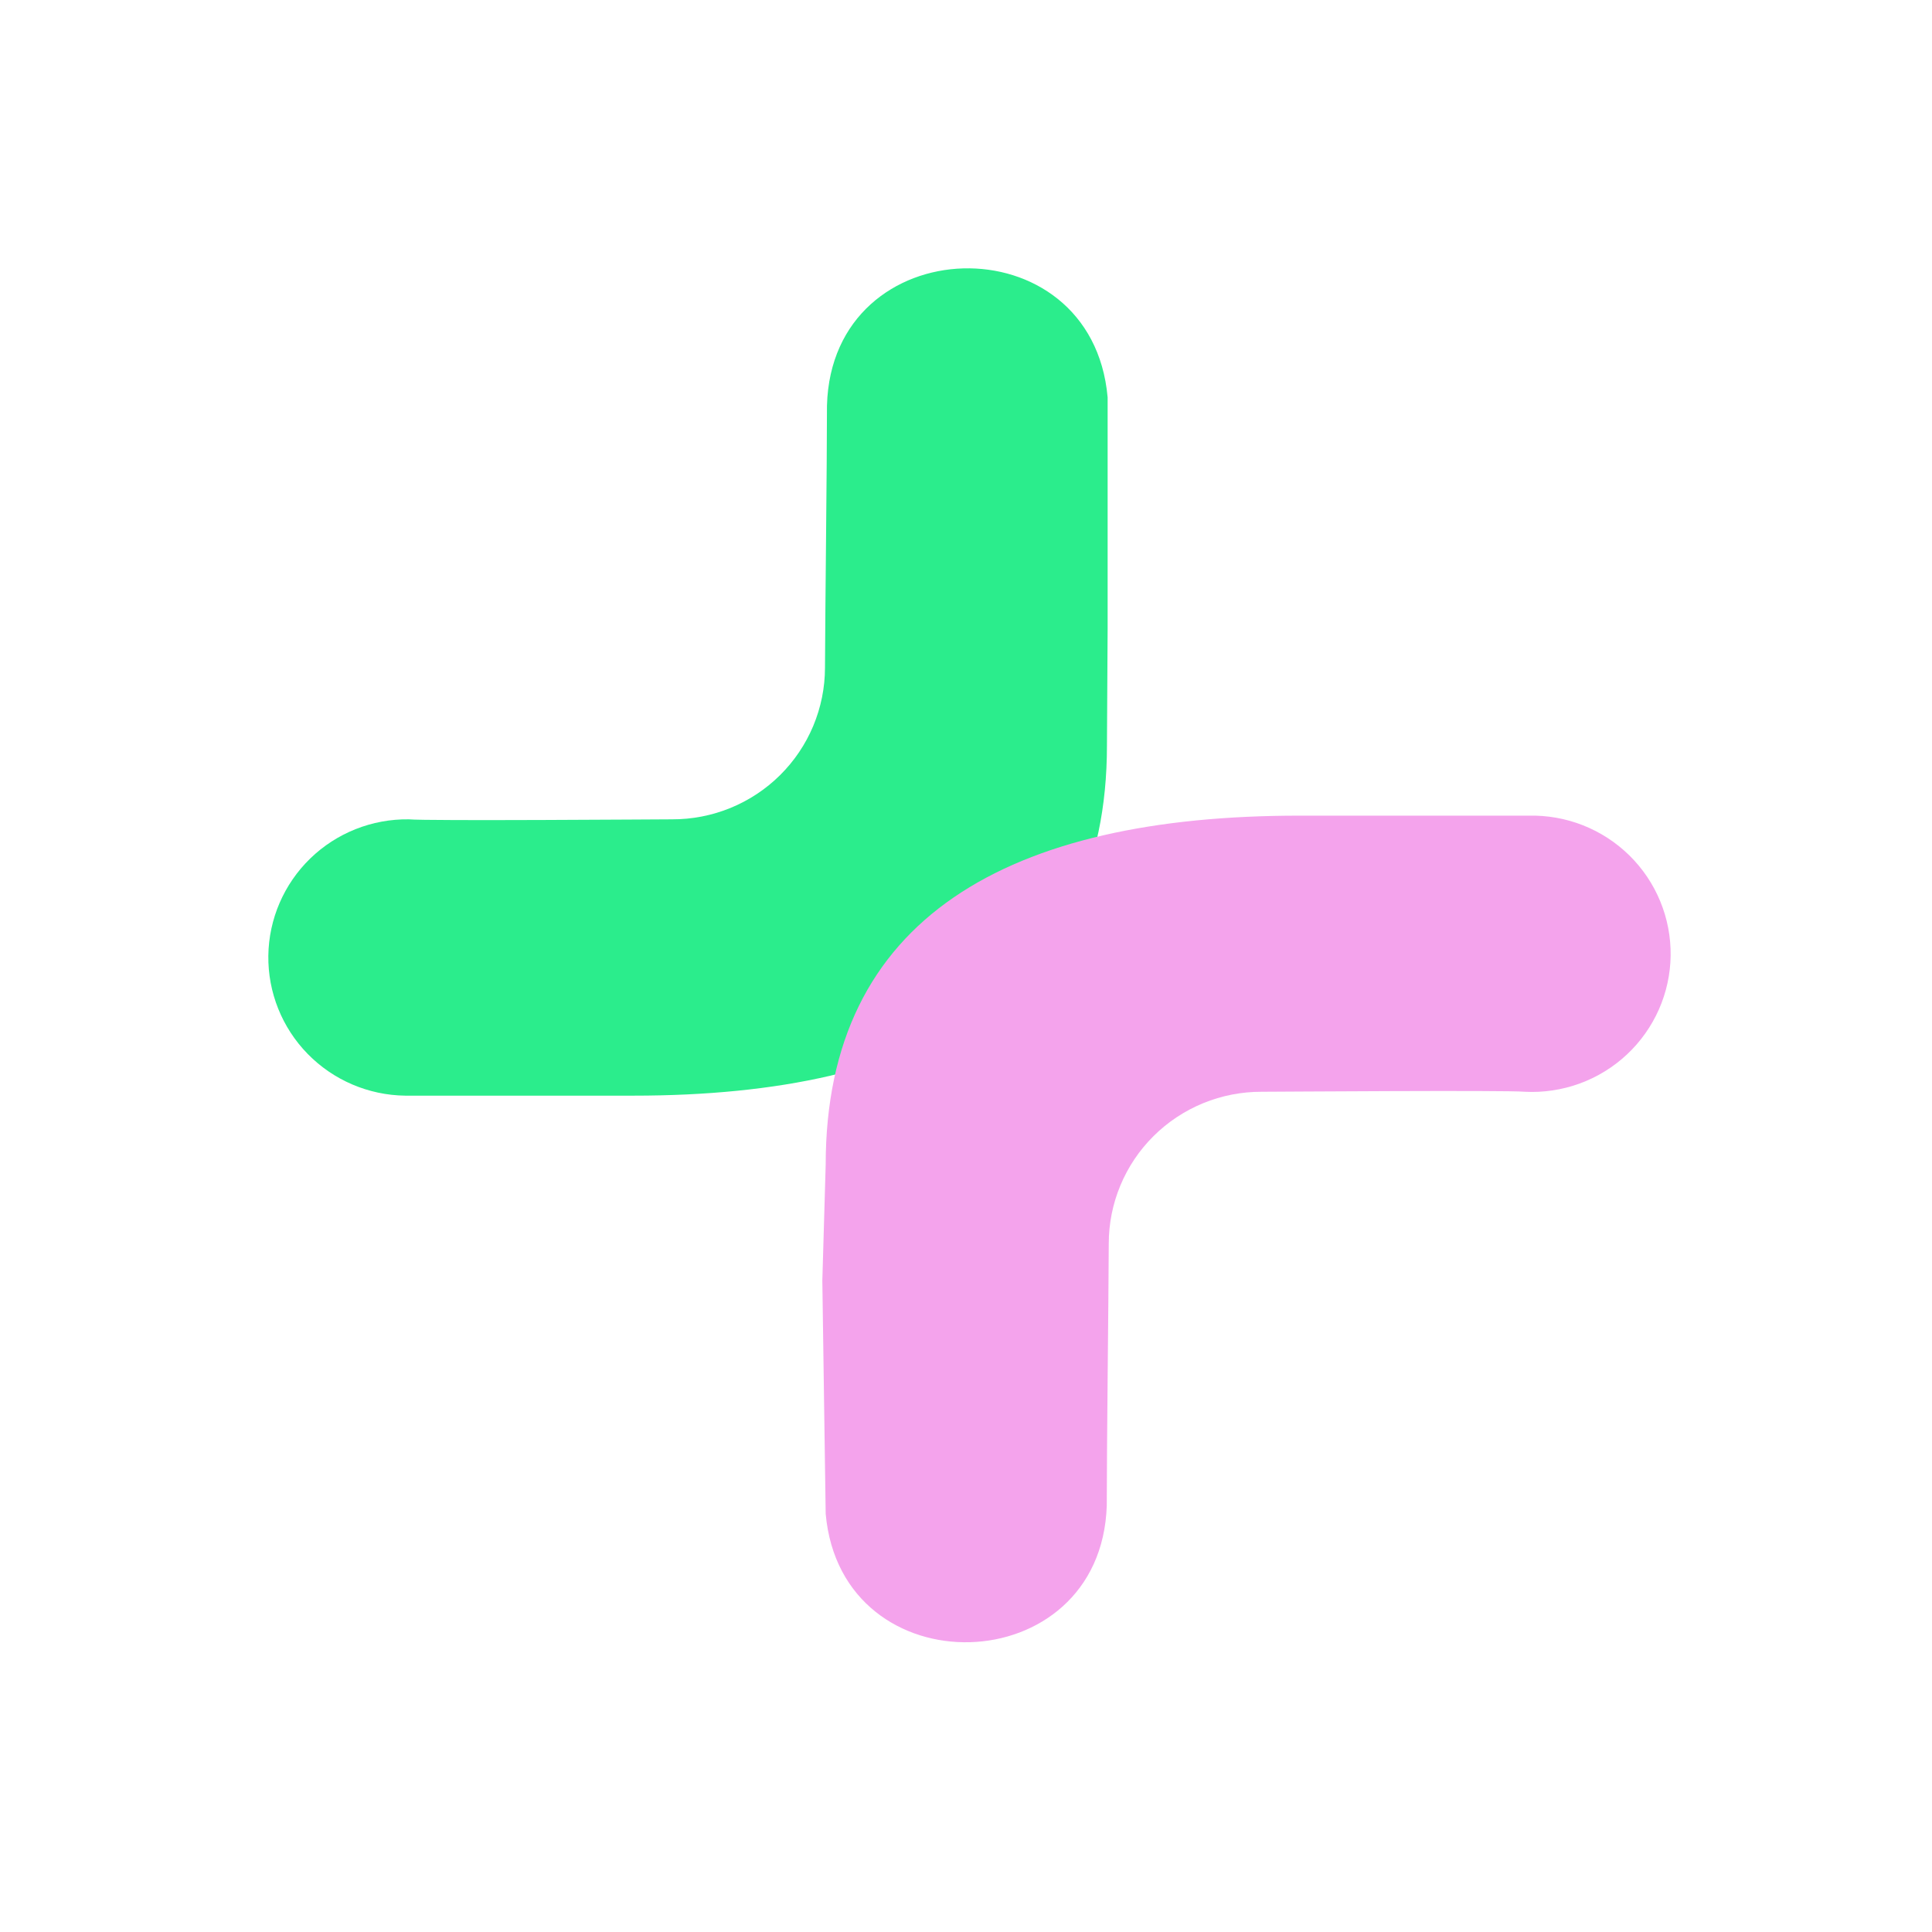 <svg width="72" height="72" viewBox="0 0 72 72" fill="none" xmlns="http://www.w3.org/2000/svg">
<circle cx="36" cy="36" r="36" fill="none"/>
<path fill-rule="evenodd" clip-rule="evenodd" d="M41.278 23.433C41.278 23.146 41.278 15.07 41.278 14.807C40.693 8.215 31 8.485 30.819 15.111C30.819 17.431 30.753 22.597 30.745 24.884C30.744 25.628 30.595 26.365 30.308 27.052C30.021 27.739 29.6 28.363 29.07 28.888C28.541 29.413 27.912 29.828 27.221 30.111C26.53 30.393 25.789 30.537 25.042 30.534C24.623 30.534 15.909 30.599 15.234 30.534C13.863 30.516 12.542 31.042 11.56 31.995C10.579 32.949 10.018 34.252 10 35.617C9.983 36.983 10.511 38.3 11.467 39.277C12.424 40.255 13.732 40.815 15.102 40.832H23.602C34.448 40.832 41.253 37.011 41.253 27.779L41.278 23.433Z" fill="#2BED8C"/>
<path fill-rule="evenodd" clip-rule="evenodd" d="M30.646 47.726C30.646 48.013 30.771 56.151 30.771 56.414C31.355 62.973 41.032 62.719 41.246 56.11C41.246 53.79 41.312 48.624 41.32 46.345C41.32 45.6 41.468 44.862 41.755 44.174C42.042 43.486 42.462 42.861 42.992 42.336C43.522 41.81 44.151 41.394 44.842 41.111C45.534 40.828 46.275 40.684 47.023 40.687C47.442 40.687 56.157 40.622 56.831 40.687C57.525 40.722 58.219 40.617 58.872 40.379C59.525 40.14 60.122 39.773 60.629 39.299C61.136 38.825 61.541 38.254 61.822 37.62C62.102 36.986 62.251 36.303 62.26 35.61C62.268 34.918 62.137 34.231 61.873 33.59C61.609 32.949 61.218 32.368 60.724 31.881C60.229 31.395 59.641 31.012 58.995 30.757C58.349 30.502 57.658 30.38 56.963 30.397H48.446C37.601 30.389 30.771 34.193 30.771 43.409L30.646 47.726Z" fill="#F4A3EC"/>
</svg>
